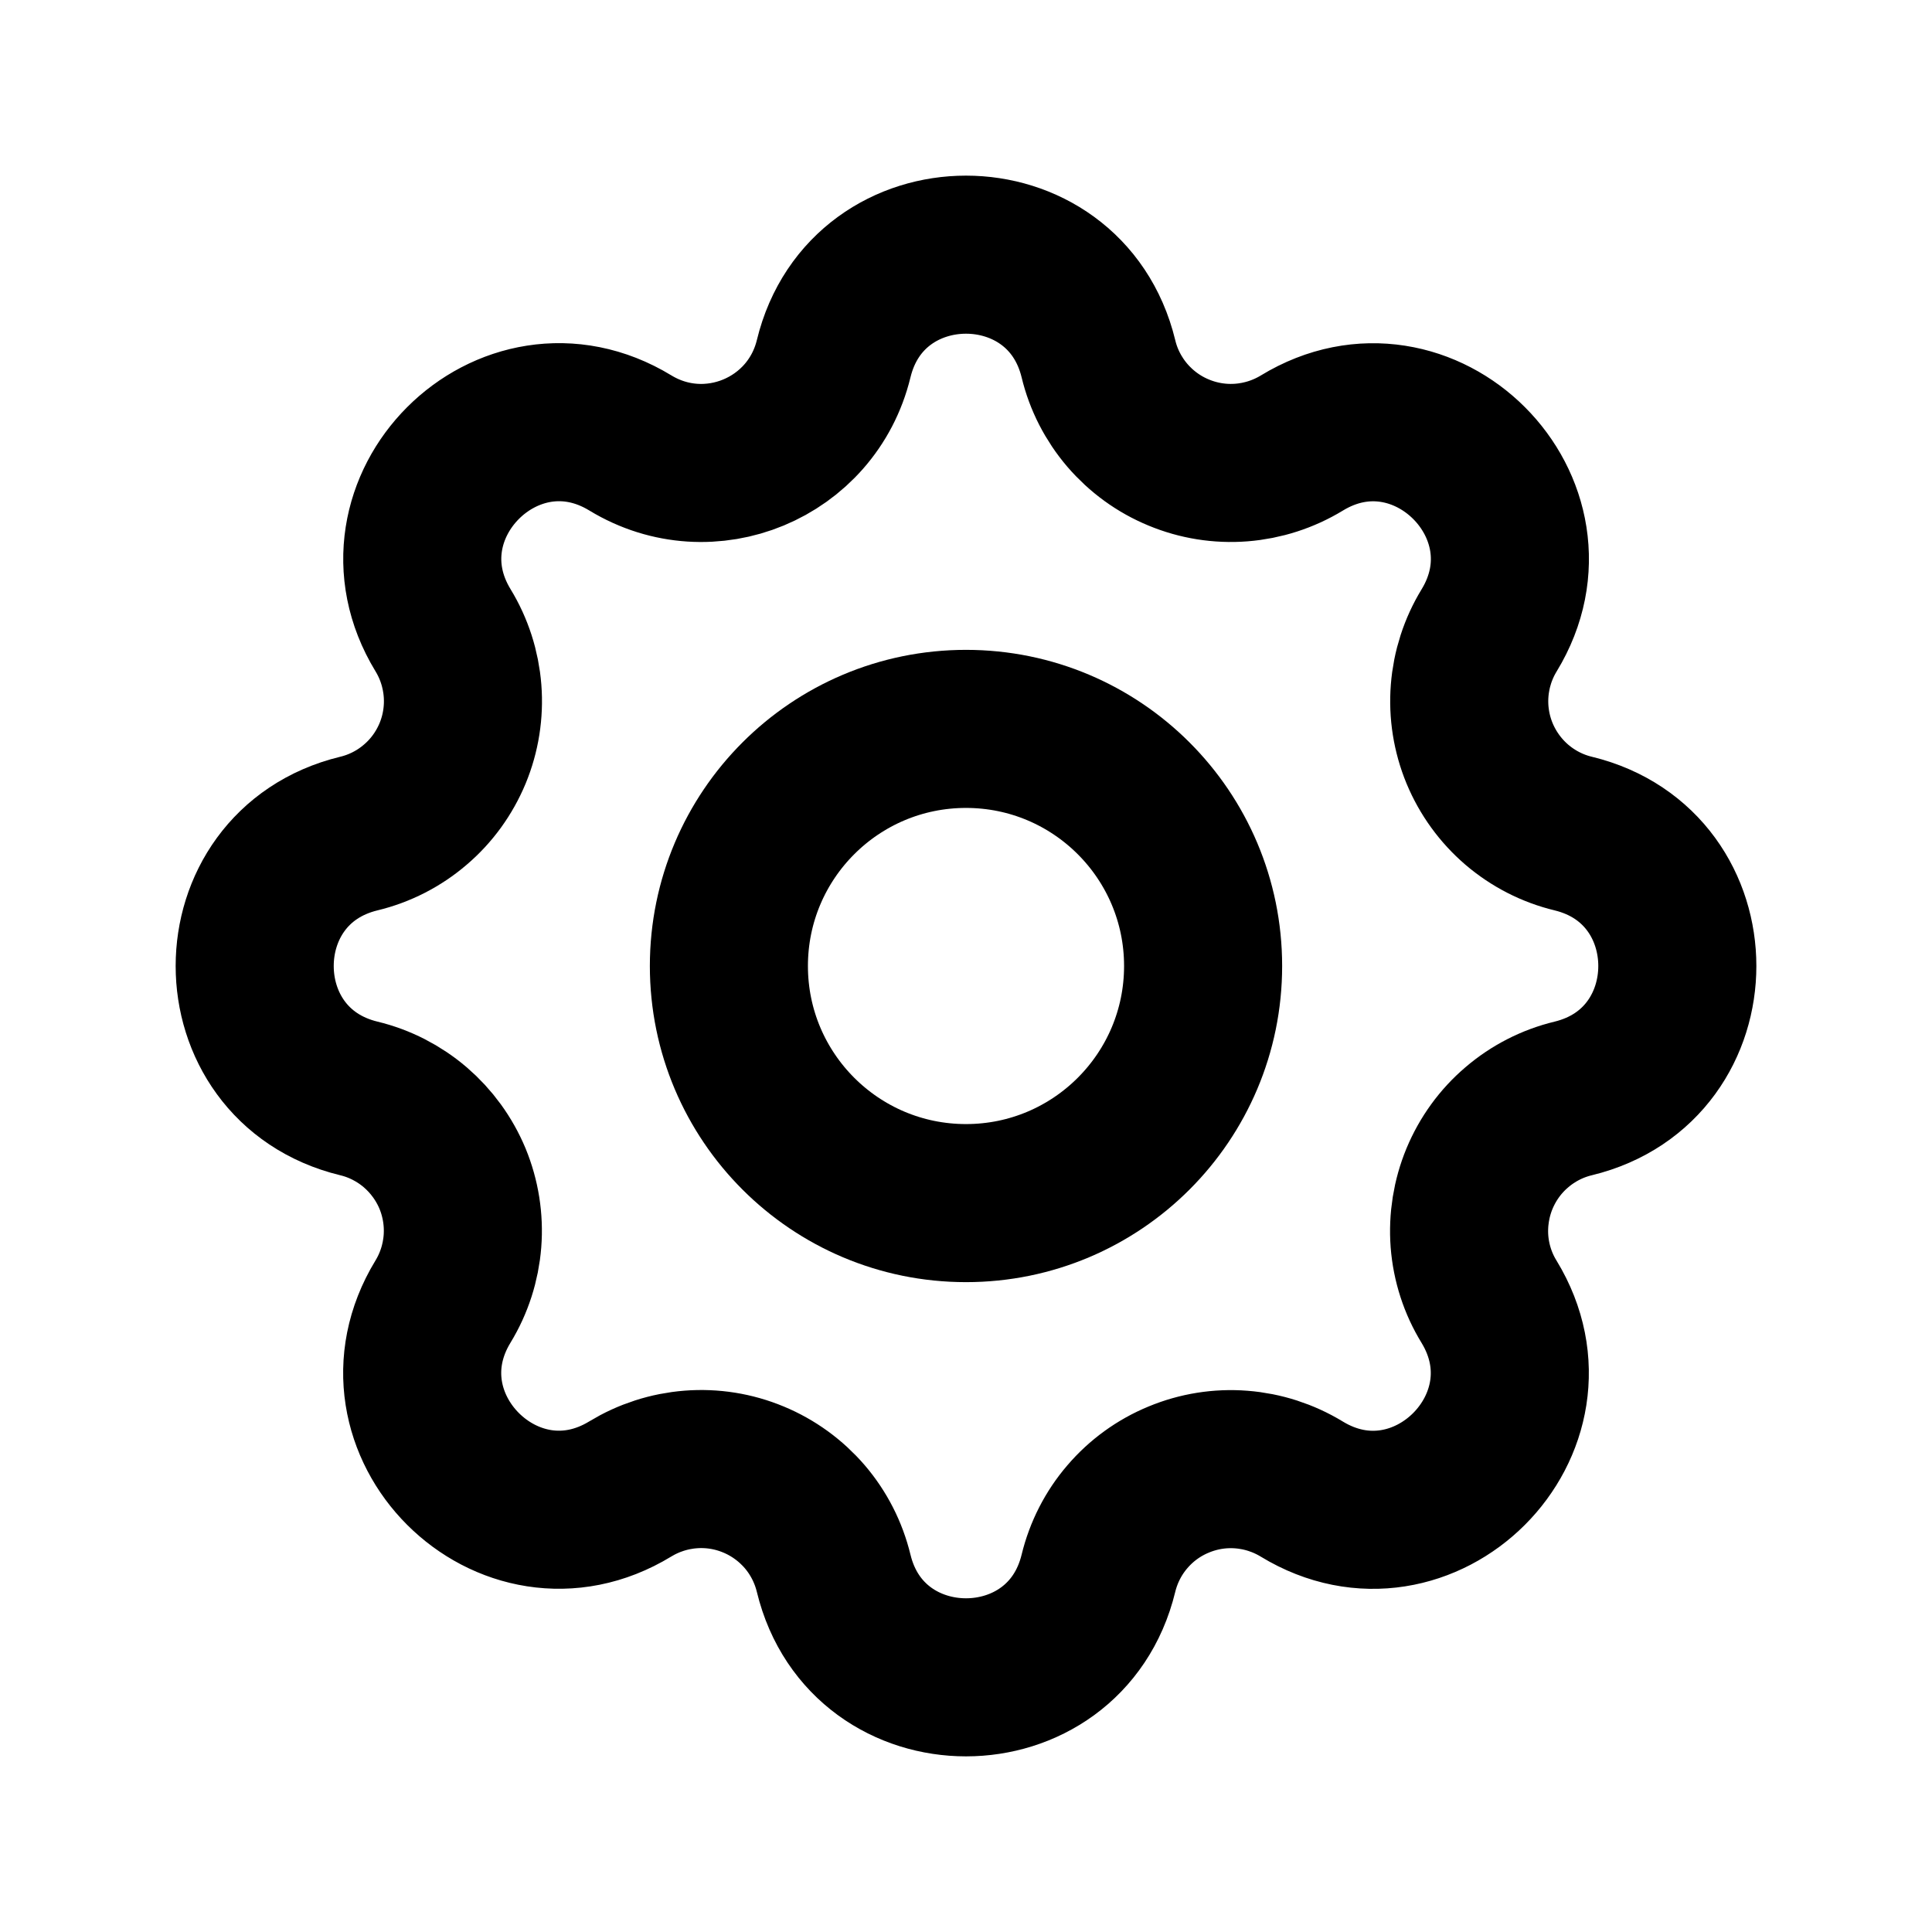 <svg width="22" height="22" viewBox="0 0 22 22" fill="none" xmlns="http://www.w3.org/2000/svg">
<g clip-path="url(#clip0_250_226)">
<mask id="mask0_250_226" style="mask-type:luminance" maskUnits="userSpaceOnUse" x="0" y="0" width="22" height="22">
<path d="M21.8 0.2H0.2V21.8H21.8V0.2Z" fill="white"/>
</mask>
<g mask="url(#mask0_250_226)">
<path d="M9.493 4.085C9.876 2.505 12.124 2.505 12.508 4.085C12.565 4.323 12.678 4.543 12.837 4.729C12.996 4.914 13.196 5.06 13.422 5.153C13.648 5.247 13.892 5.286 14.136 5.267C14.379 5.248 14.615 5.172 14.824 5.045C16.212 4.199 17.803 5.788 16.957 7.178C16.83 7.386 16.754 7.622 16.735 7.865C16.716 8.108 16.755 8.353 16.848 8.578C16.942 8.804 17.087 9.004 17.272 9.163C17.458 9.322 17.678 9.435 17.915 9.492C19.495 9.876 19.495 12.124 17.915 12.508C17.678 12.565 17.457 12.678 17.272 12.837C17.086 12.995 16.941 13.196 16.847 13.422C16.754 13.647 16.715 13.892 16.733 14.135C16.752 14.379 16.828 14.615 16.956 14.823C17.802 16.212 16.212 17.802 14.823 16.956C14.614 16.829 14.379 16.753 14.135 16.734C13.892 16.715 13.648 16.754 13.422 16.848C13.196 16.941 12.996 17.086 12.837 17.272C12.678 17.457 12.566 17.677 12.508 17.915C12.124 19.495 9.876 19.495 9.493 17.915C9.435 17.677 9.323 17.457 9.164 17.271C9.005 17.086 8.804 16.94 8.579 16.847C8.353 16.753 8.109 16.714 7.865 16.733C7.621 16.752 7.386 16.828 7.177 16.955C5.788 17.801 4.198 16.212 5.044 14.822C5.171 14.614 5.247 14.378 5.266 14.135C5.285 13.892 5.246 13.647 5.153 13.421C5.059 13.196 4.914 12.996 4.729 12.837C4.543 12.678 4.323 12.565 4.086 12.508C2.505 12.124 2.505 9.876 4.086 9.492C4.323 9.435 4.544 9.322 4.729 9.163C4.915 9.005 5.06 8.804 5.154 8.578C5.247 8.353 5.286 8.108 5.267 7.865C5.248 7.621 5.172 7.385 5.045 7.177C4.199 5.788 5.788 4.198 7.178 5.044C8.078 5.591 9.244 5.107 9.493 4.085Z" stroke="black" stroke-width="1.8" stroke-linecap="round" stroke-linejoin="round"/>
<path d="M11 13.7C12.491 13.7 13.7 12.491 13.7 11C13.7 9.509 12.491 8.3 11 8.3C9.509 8.3 8.3 9.509 8.3 11C8.3 12.491 9.509 13.7 11 13.7Z" stroke="black" stroke-width="1.8" stroke-linecap="round" stroke-linejoin="round"/>
</g>
</g>
<defs>
<clipPath id="clip0_250_226">
<rect width="21.6" height="21.6" fill="white" transform="translate(0.2 0.2)"/>
</clipPath>
</defs>
</svg>
